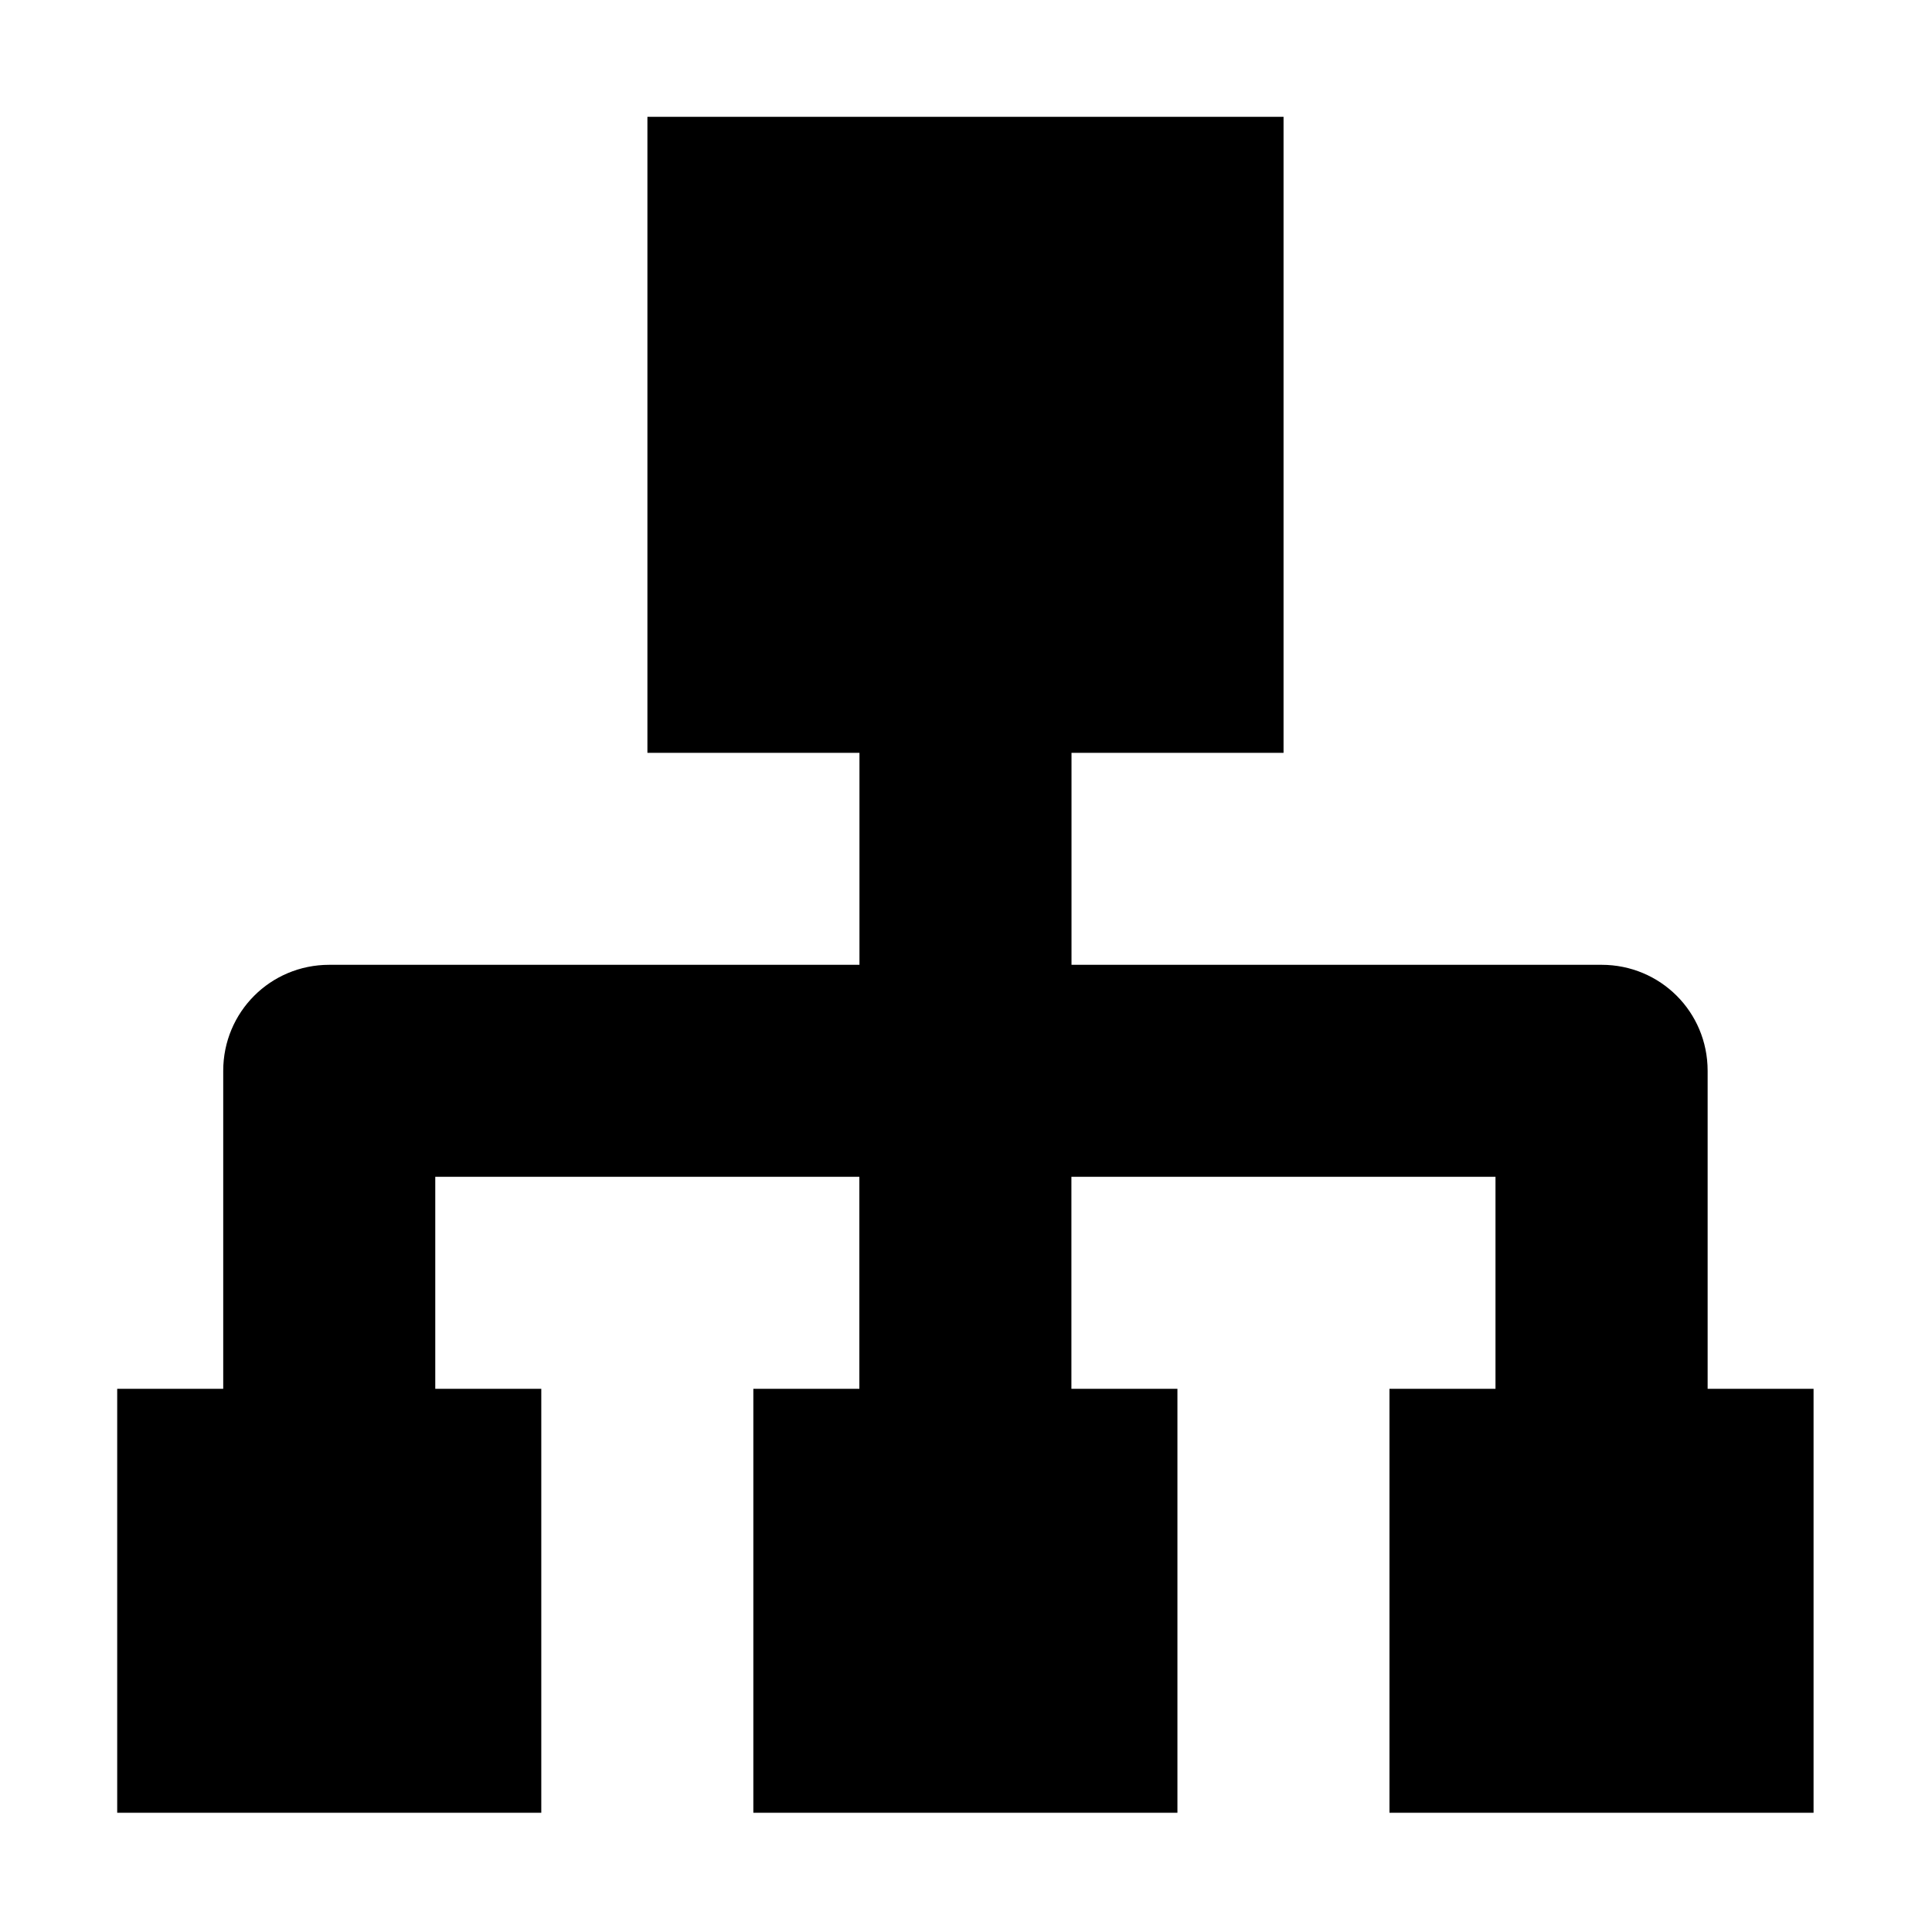 <svg class="icon" style="width: 1.001em; height: 1em;vertical-align: middle;fill: currentColor;overflow: hidden;" viewBox="0 0 1025 1024" version="1.1" xmlns="http://www.w3.org/2000/svg"><path d="M905.975 737v-168.75c0-31.331-25.144-56.25-56.25-56.25-0.113 0-0.113 0-0.225 0s-0.113 0-0.225 0h-280.8v-112.5h112.5v-337.5h-337.5v337.5h112.5v112.5h-280.913c-0.056 0-0.112 0-0.169 0s-0.169 0-0.225 0c-31.275 0-56.25 25.144-56.25 56.25v168.75h-56.25v225h225v-225h-56.25v-112.5h225v112.5h-56.25v225h225v-225h-56.25v-112.5h225v112.5h-56.25v225h225v-225h-56.194z" /></svg>
